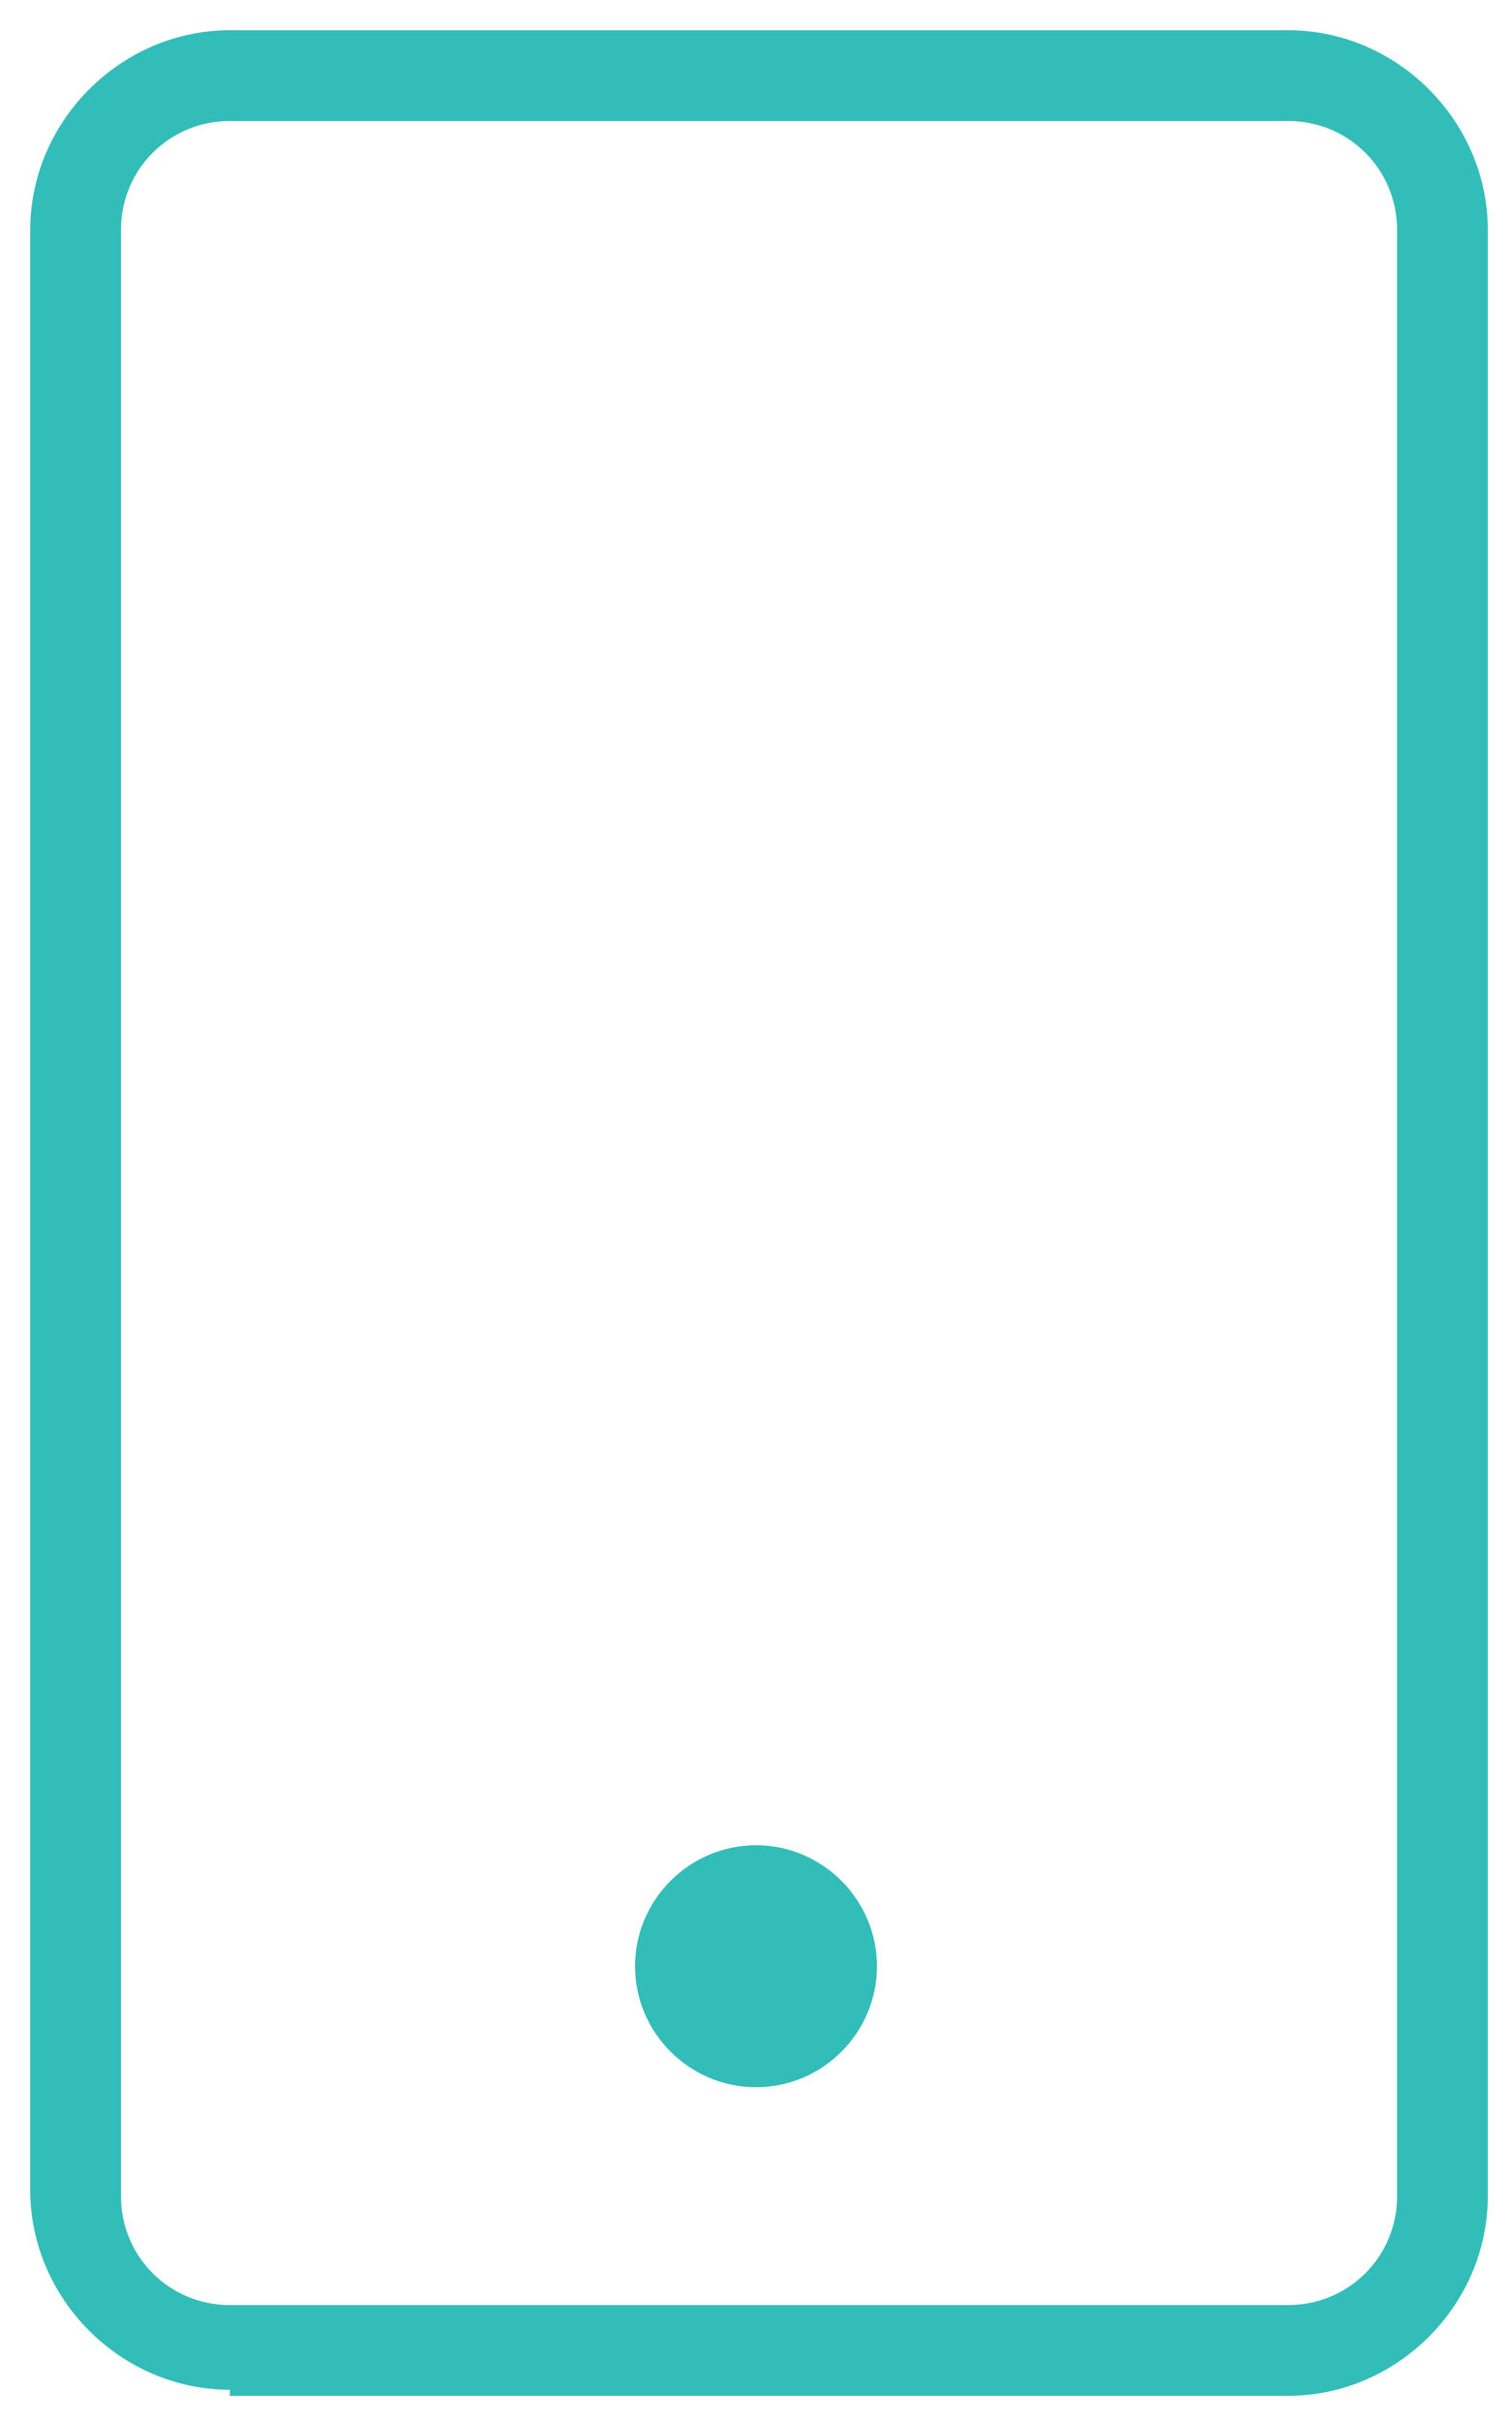 <?xml version="1.0" encoding="utf-8"?>
<!-- Generator: Adobe Illustrator 21.1.0, SVG Export Plug-In . SVG Version: 6.00 Build 0)  -->
<svg version="1.1" id="Layer_1" xmlns="http://www.w3.org/2000/svg" xmlns:xlink="http://www.w3.org/1999/xlink" x="0px" y="0px"
	 width="25px" height="40px" viewBox="0 0 25 40" style="enable-background:new 0 0 25 40;" xml:space="preserve">
<style type="text/css">
	.st0{fill:#32BDB9;}
</style>
<path class="st0" d="M3.8,39.5c-1.8,0-3.3-1.5-3.3-3.3V3.8C0.5,2,2,0.5,3.8,0.5h17.5c1.8,0,3.3,1.5,3.3,3.3v32.5
	c0,1.8-1.5,3.3-3.3,3.3H3.8z M3.8,2C2.8,2,2,2.8,2,3.8v32.5c0,1,0.8,1.8,1.8,1.8h17.5c1,0,1.8-0.8,1.8-1.8V3.8c0-1-0.8-1.8-1.8-1.8
	H3.8z M12.5,34.5c-1.1,0-2-0.9-2-2s0.9-2,2-2c1.1,0,2,0.9,2,2S13.6,34.5,12.5,34.5z"/>
</svg>

